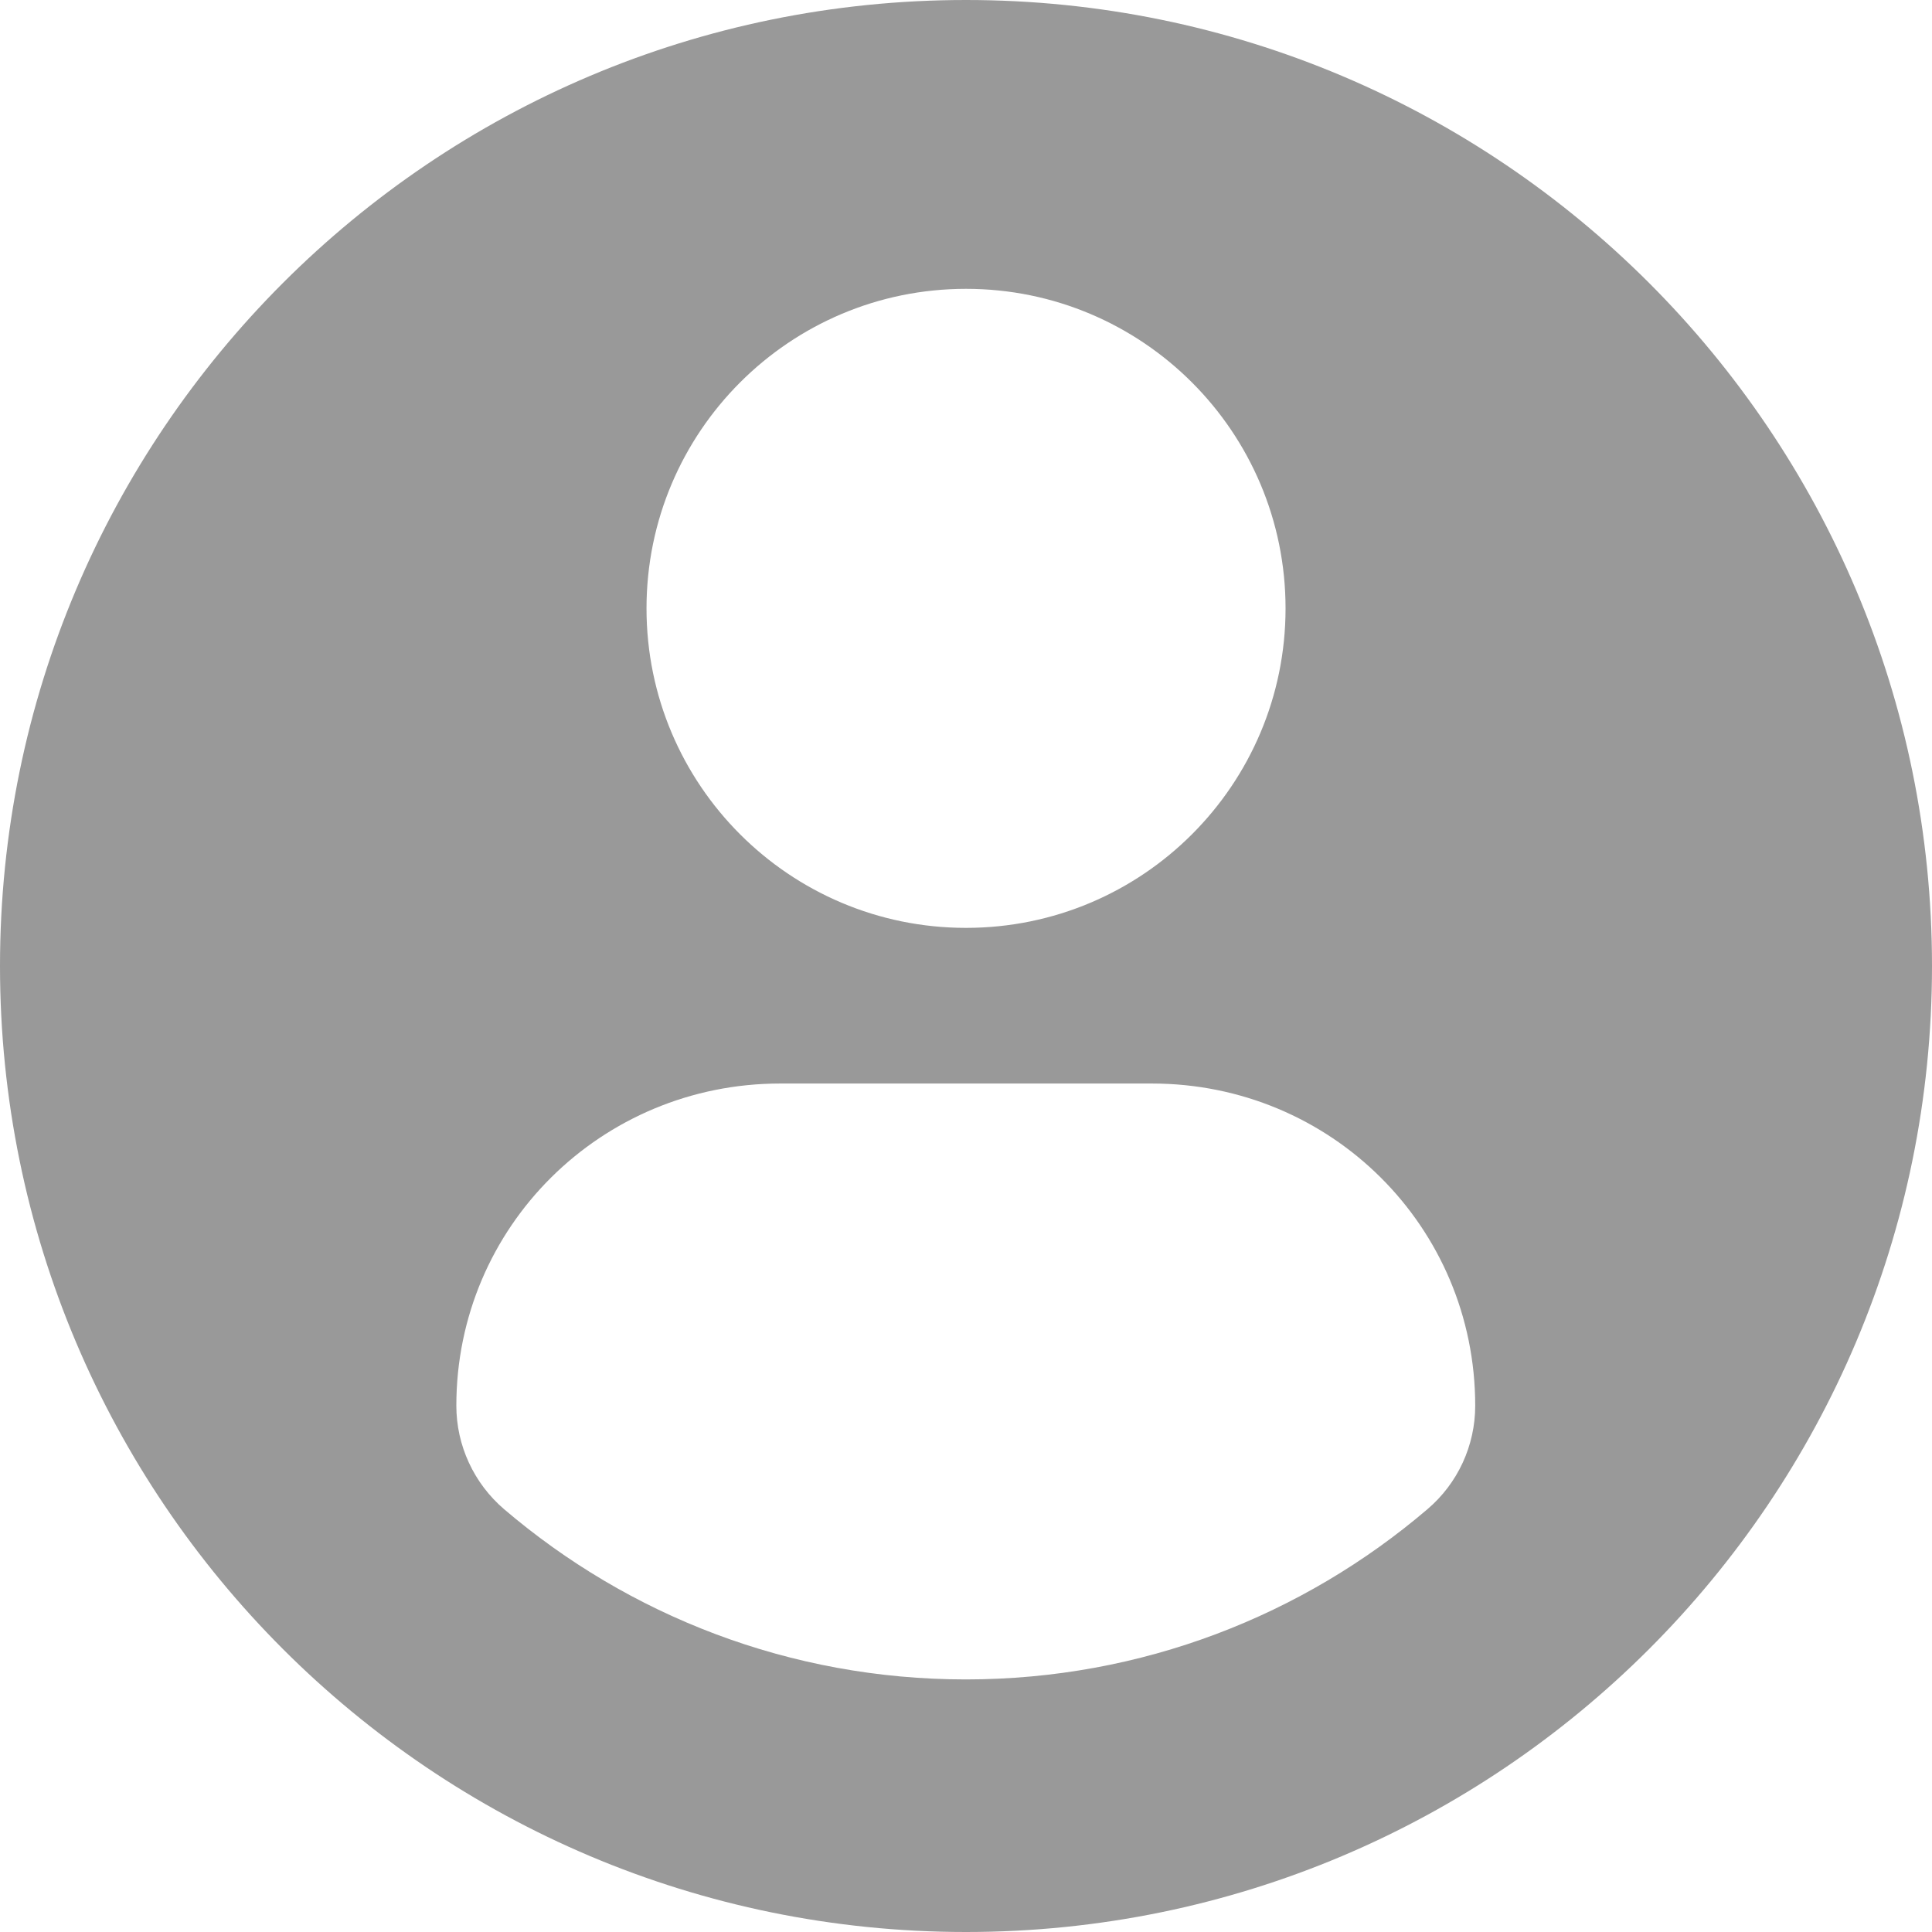 <svg width="30" height="30" viewBox="0 0 30 30" fill="none" xmlns="http://www.w3.org/2000/svg">
<path d="M15 0C6.717 0 0 6.716 0 15C0 23.284 6.716 30 15 30C23.285 30 30 23.284 30 15C30 6.716 23.285 0 15 0ZM15 4.485C17.741 4.485 19.962 6.707 19.962 9.447C19.962 12.187 17.741 14.408 15 14.408C12.26 14.408 10.039 12.187 10.039 9.447C10.039 6.707 12.26 4.485 15 4.485ZM14.997 26.078C12.263 26.078 9.759 25.083 7.828 23.435C7.358 23.033 7.086 22.445 7.086 21.828C7.086 19.049 9.335 16.825 12.114 16.825H17.887C20.667 16.825 22.907 19.049 22.907 21.828C22.907 22.446 22.637 23.033 22.166 23.434C20.235 25.083 17.731 26.078 14.997 26.078Z" fill="#999999"/>
</svg>
